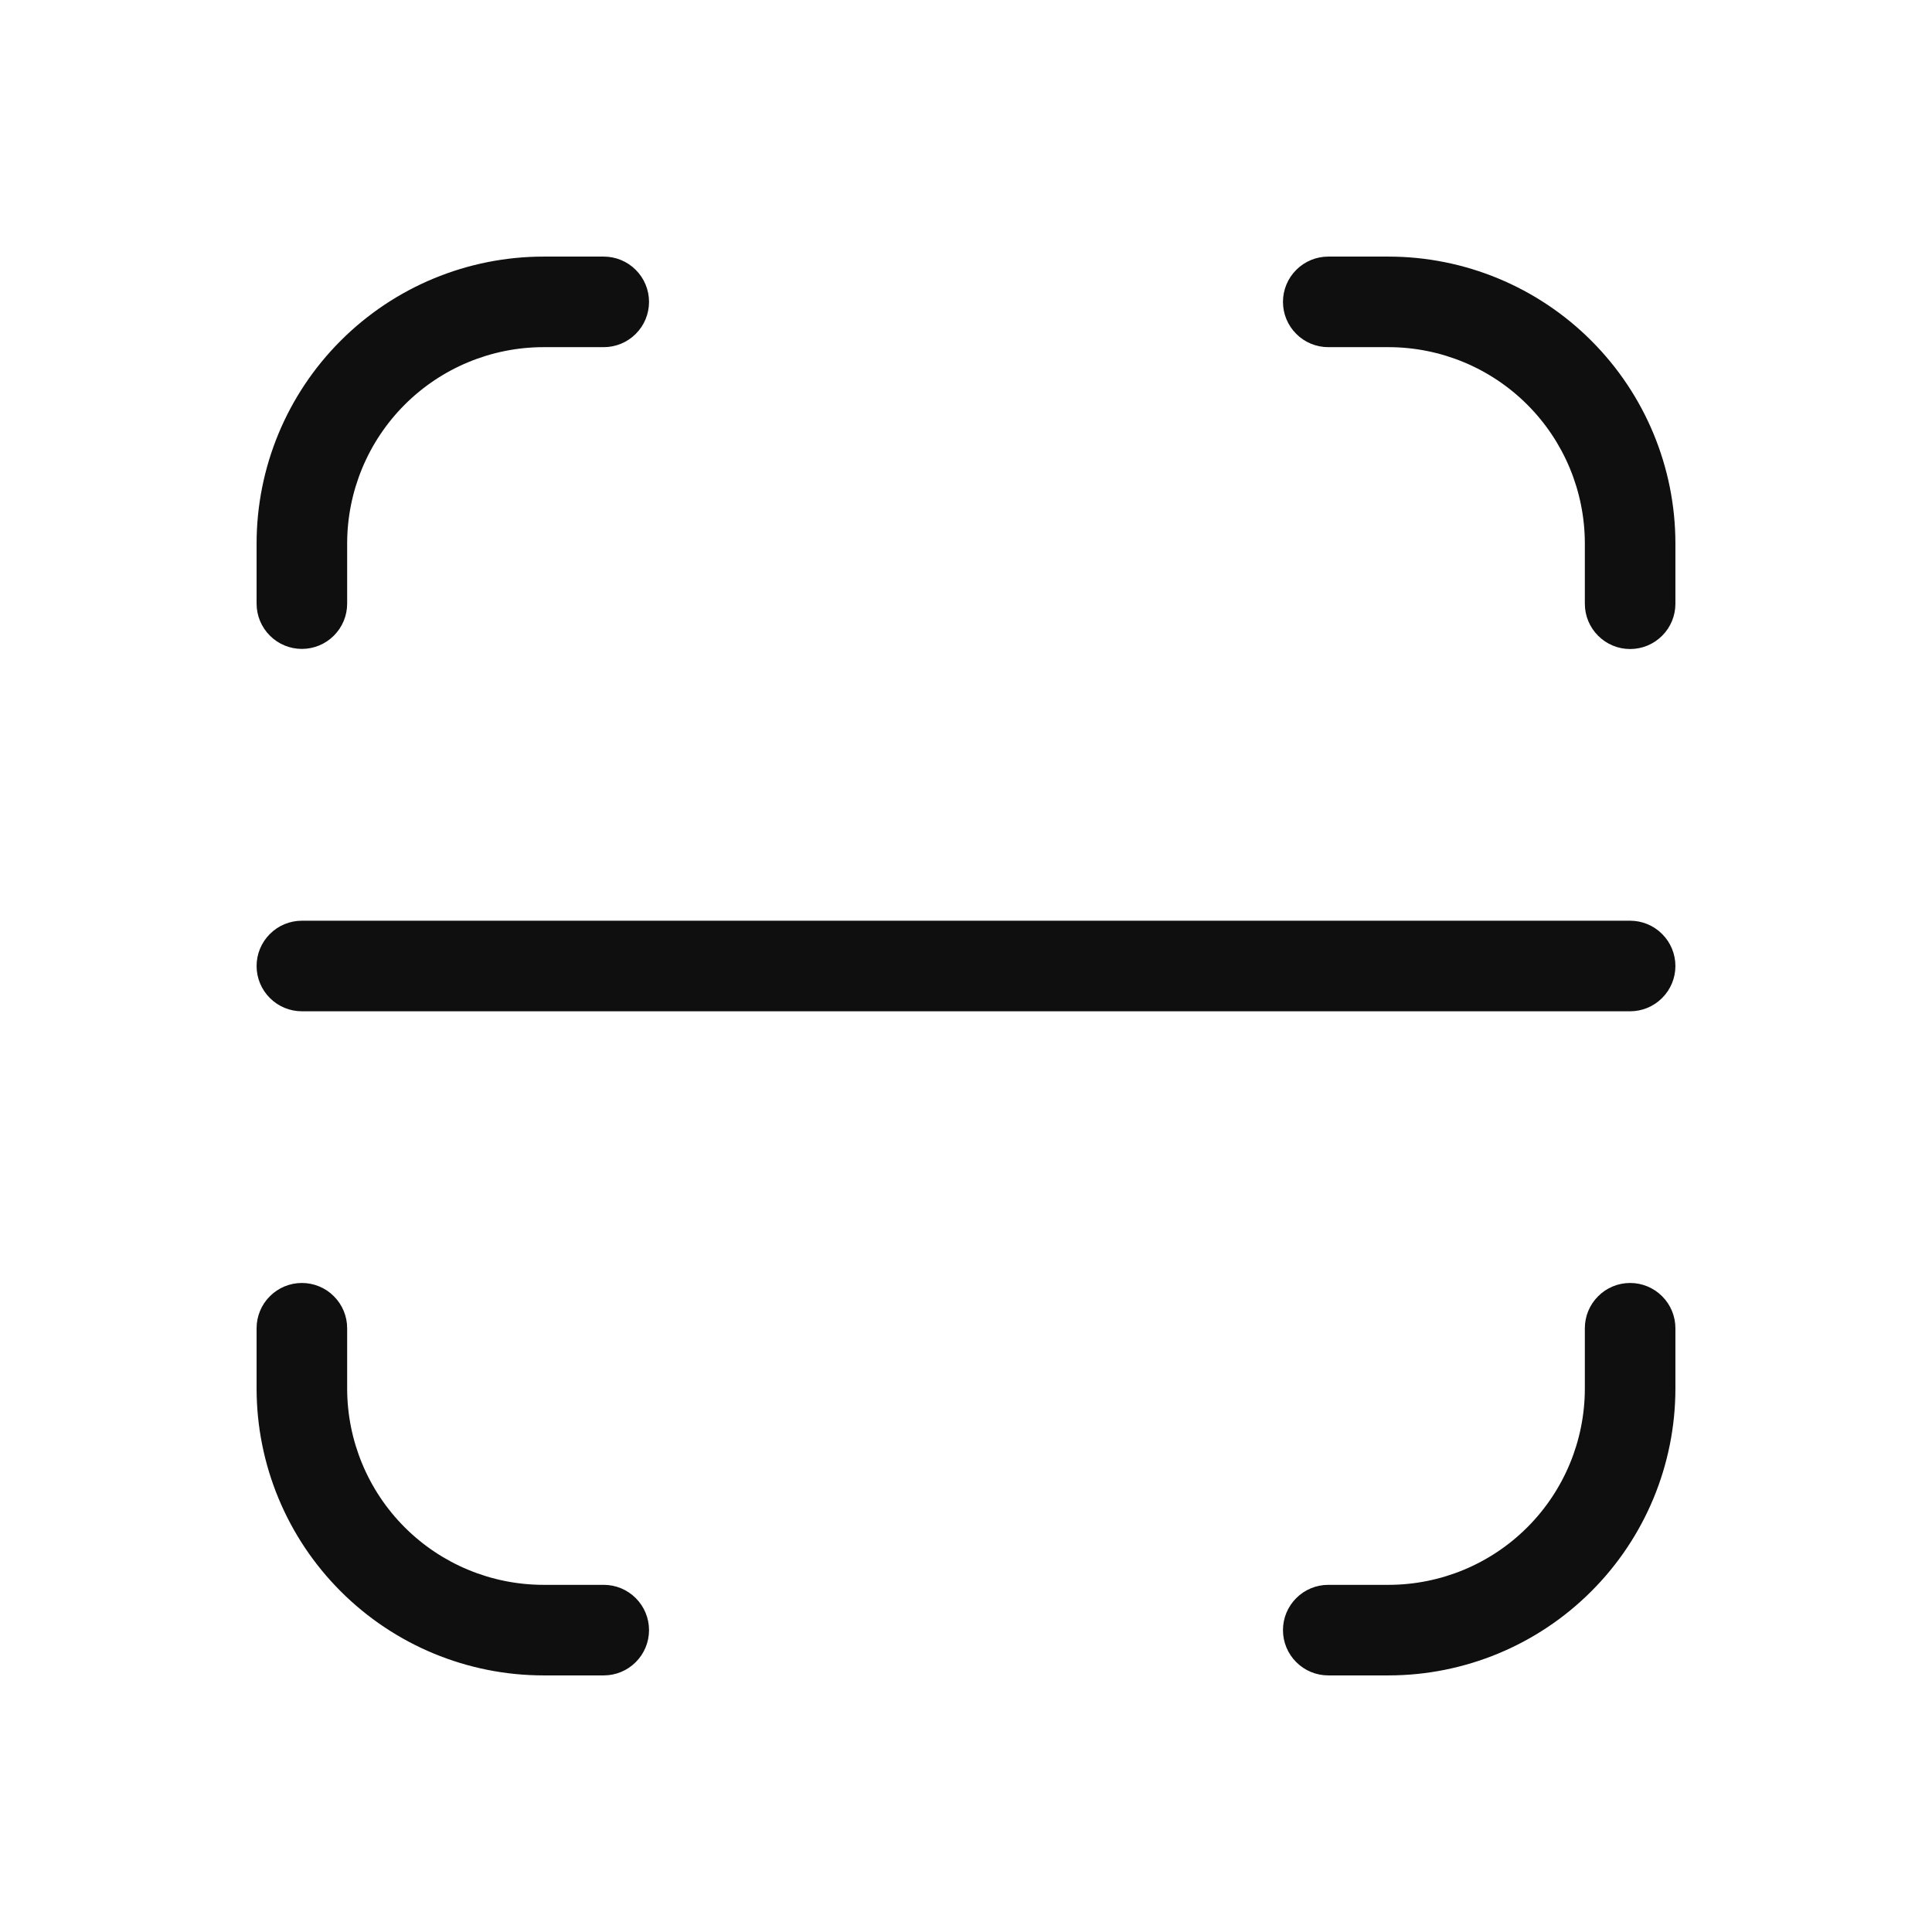 <svg width="32" height="32" viewBox="0 0 32 32" fill="none" xmlns="http://www.w3.org/2000/svg">
<path d="M23 4.25H22C21.801 4.25 21.61 4.329 21.47 4.47C21.329 4.61 21.25 4.801 21.25 5C21.25 5.199 21.329 5.39 21.47 5.53C21.61 5.671 21.801 5.75 22 5.75H23C23.862 5.751 24.688 6.094 25.297 6.703C25.906 7.312 26.249 8.138 26.25 9V10C26.25 10.199 26.329 10.39 26.47 10.53C26.61 10.671 26.801 10.75 27 10.75C27.199 10.75 27.39 10.671 27.53 10.53C27.671 10.39 27.75 10.199 27.75 10V9C27.749 7.741 27.248 6.533 26.357 5.643C25.467 4.752 24.259 4.251 23 4.25ZM5 10.748C5.199 10.748 5.39 10.669 5.53 10.528C5.671 10.388 5.75 10.197 5.75 9.998V9C5.751 8.138 6.094 7.312 6.703 6.703C7.312 6.094 8.138 5.751 9 5.75H10C10.199 5.75 10.39 5.671 10.53 5.53C10.671 5.39 10.75 5.199 10.75 5C10.75 4.801 10.671 4.61 10.53 4.47C10.39 4.329 10.199 4.25 10 4.25H9C7.741 4.251 6.533 4.752 5.643 5.643C4.752 6.533 4.251 7.741 4.25 9V9.998C4.25 10.197 4.329 10.388 4.47 10.528C4.61 10.669 4.801 10.748 5 10.748ZM10 26.25H9C8.138 26.249 7.312 25.906 6.703 25.297C6.094 24.688 5.751 23.862 5.75 23V22C5.75 21.801 5.671 21.61 5.53 21.47C5.39 21.329 5.199 21.25 5 21.25C4.801 21.25 4.61 21.329 4.47 21.47C4.329 21.61 4.25 21.801 4.25 22V23C4.251 24.259 4.752 25.467 5.643 26.357C6.533 27.248 7.741 27.749 9 27.75H10C10.199 27.75 10.39 27.671 10.53 27.53C10.671 27.39 10.75 27.199 10.75 27C10.75 26.801 10.671 26.61 10.53 26.47C10.39 26.329 10.199 26.25 10 26.25ZM27 21.25C26.801 21.25 26.61 21.329 26.47 21.47C26.329 21.61 26.25 21.801 26.25 22V23C26.249 23.862 25.906 24.688 25.297 25.297C24.688 25.906 23.862 26.249 23 26.25H22C21.801 26.25 21.61 26.329 21.47 26.47C21.329 26.61 21.25 26.801 21.25 27C21.25 27.199 21.329 27.39 21.47 27.53C21.61 27.671 21.801 27.75 22 27.75H23C24.259 27.749 25.467 27.248 26.357 26.357C27.248 25.467 27.749 24.259 27.75 23V22C27.75 21.801 27.671 21.61 27.53 21.47C27.39 21.329 27.199 21.25 27 21.25ZM27 15.25H5C4.801 15.25 4.61 15.329 4.47 15.47C4.329 15.61 4.25 15.801 4.25 16C4.25 16.199 4.329 16.39 4.47 16.53C4.61 16.671 4.801 16.75 5 16.75H27C27.199 16.75 27.39 16.671 27.53 16.53C27.671 16.39 27.75 16.199 27.75 16C27.75 15.801 27.671 15.61 27.53 15.47C27.39 15.329 27.199 15.25 27 15.25Z" fill="#0F0F0F"/>
</svg>
